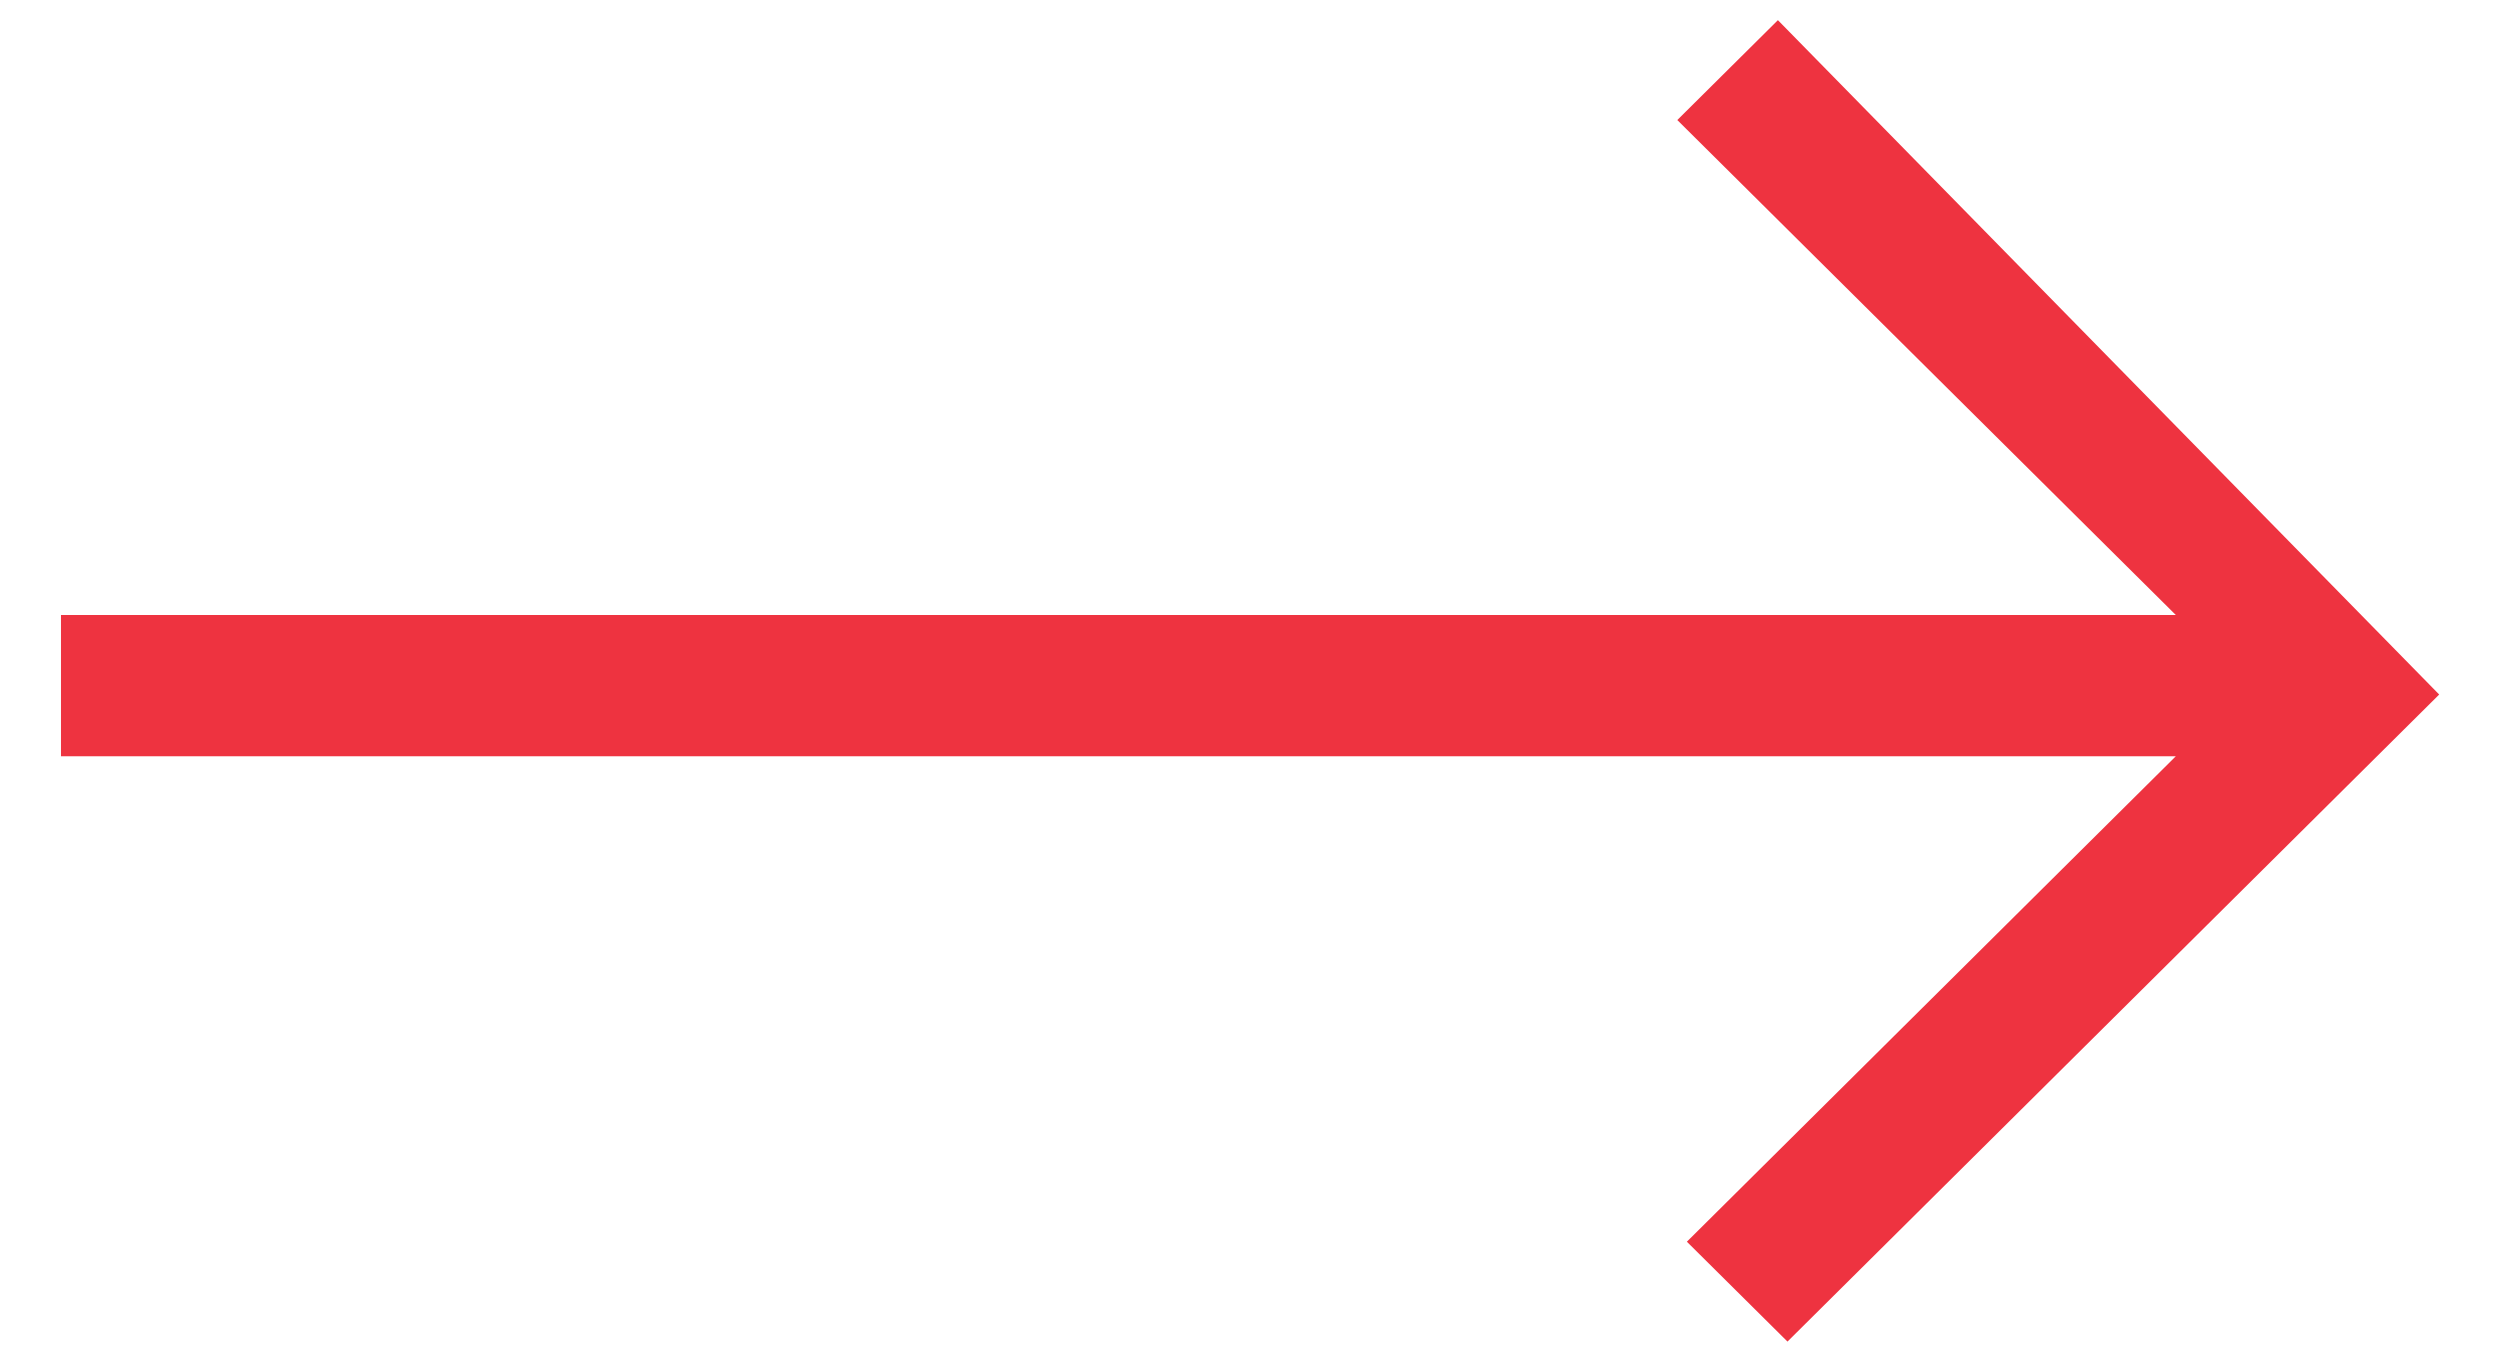 <svg xmlns="http://www.w3.org/2000/svg" width="123" height="67" viewBox="0 0 123 67"><defs><style>.cls-1{fill:#ee3340;fill-rule:evenodd}</style></defs><path id="Rectangle_1_copy_2" data-name="Rectangle 1 copy 2" class="cls-1" d="M120.008 34.171L87.944 66.006l-4.95-4.914 24.056-23.884H3v-6.95h104.05L82.523 5.906l4.95-4.914z"/></svg>